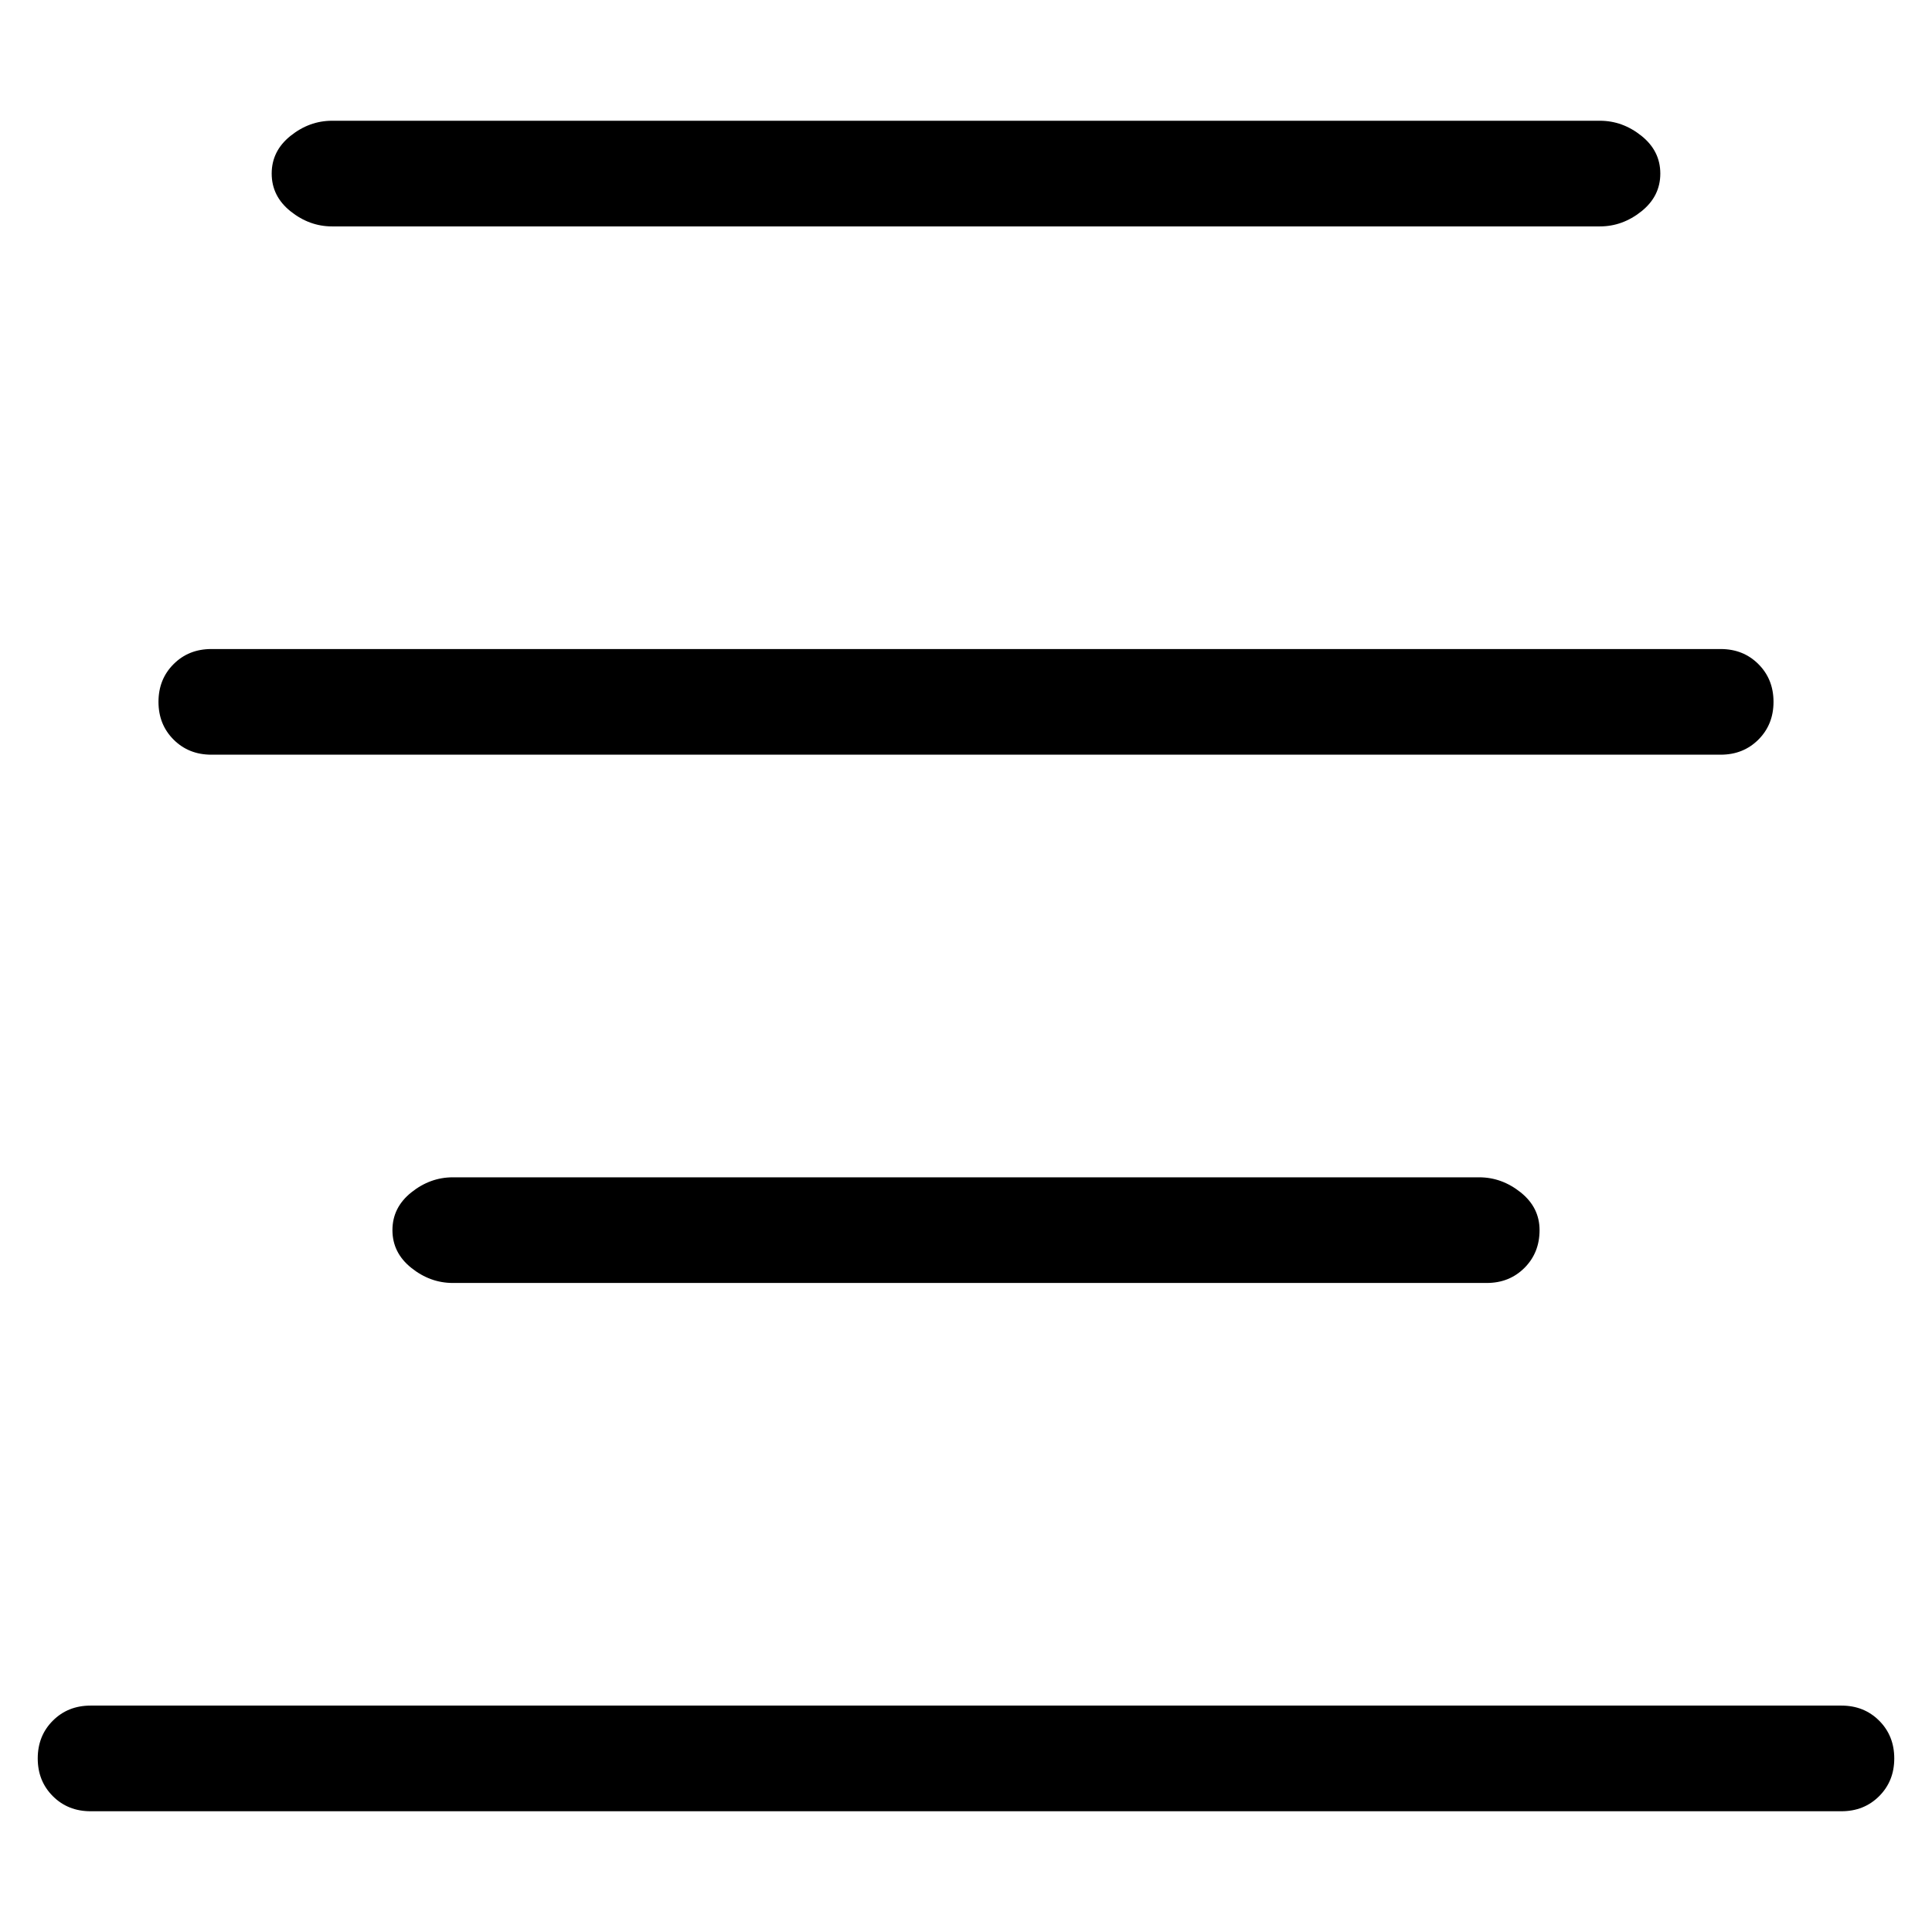 <svg viewBox="0 0 256 256" xmlns="http://www.w3.org/2000/svg">
  <path transform="scale(1, -1) translate(0, -256)" fill="currentColor" d="M44 226h168q3 0 5.5 2t2.5 5t-2.5 5t-5.5 2h-168q-3 0 -5.5 -2t-2.5 -5t2.5 -5t5.5 -2zM28 156h200q3 0 5 2t2 5t-2 5t-5 2h-200q-3 0 -5 -2t-2 -5t2 -5t5 -2zM60 100q-3 0 -5.5 -2t-2.5 -5t2.5 -5t5.5 -2h137q3 0 5 2t2 5t-2.5 5t-5.5 2h-136zM244 30h-232q-3 0 -5 -2 t-2 -5t2 -5t5 -2h232q3 0 5 2t2 5t-2 5t-5 2z" />
</svg>